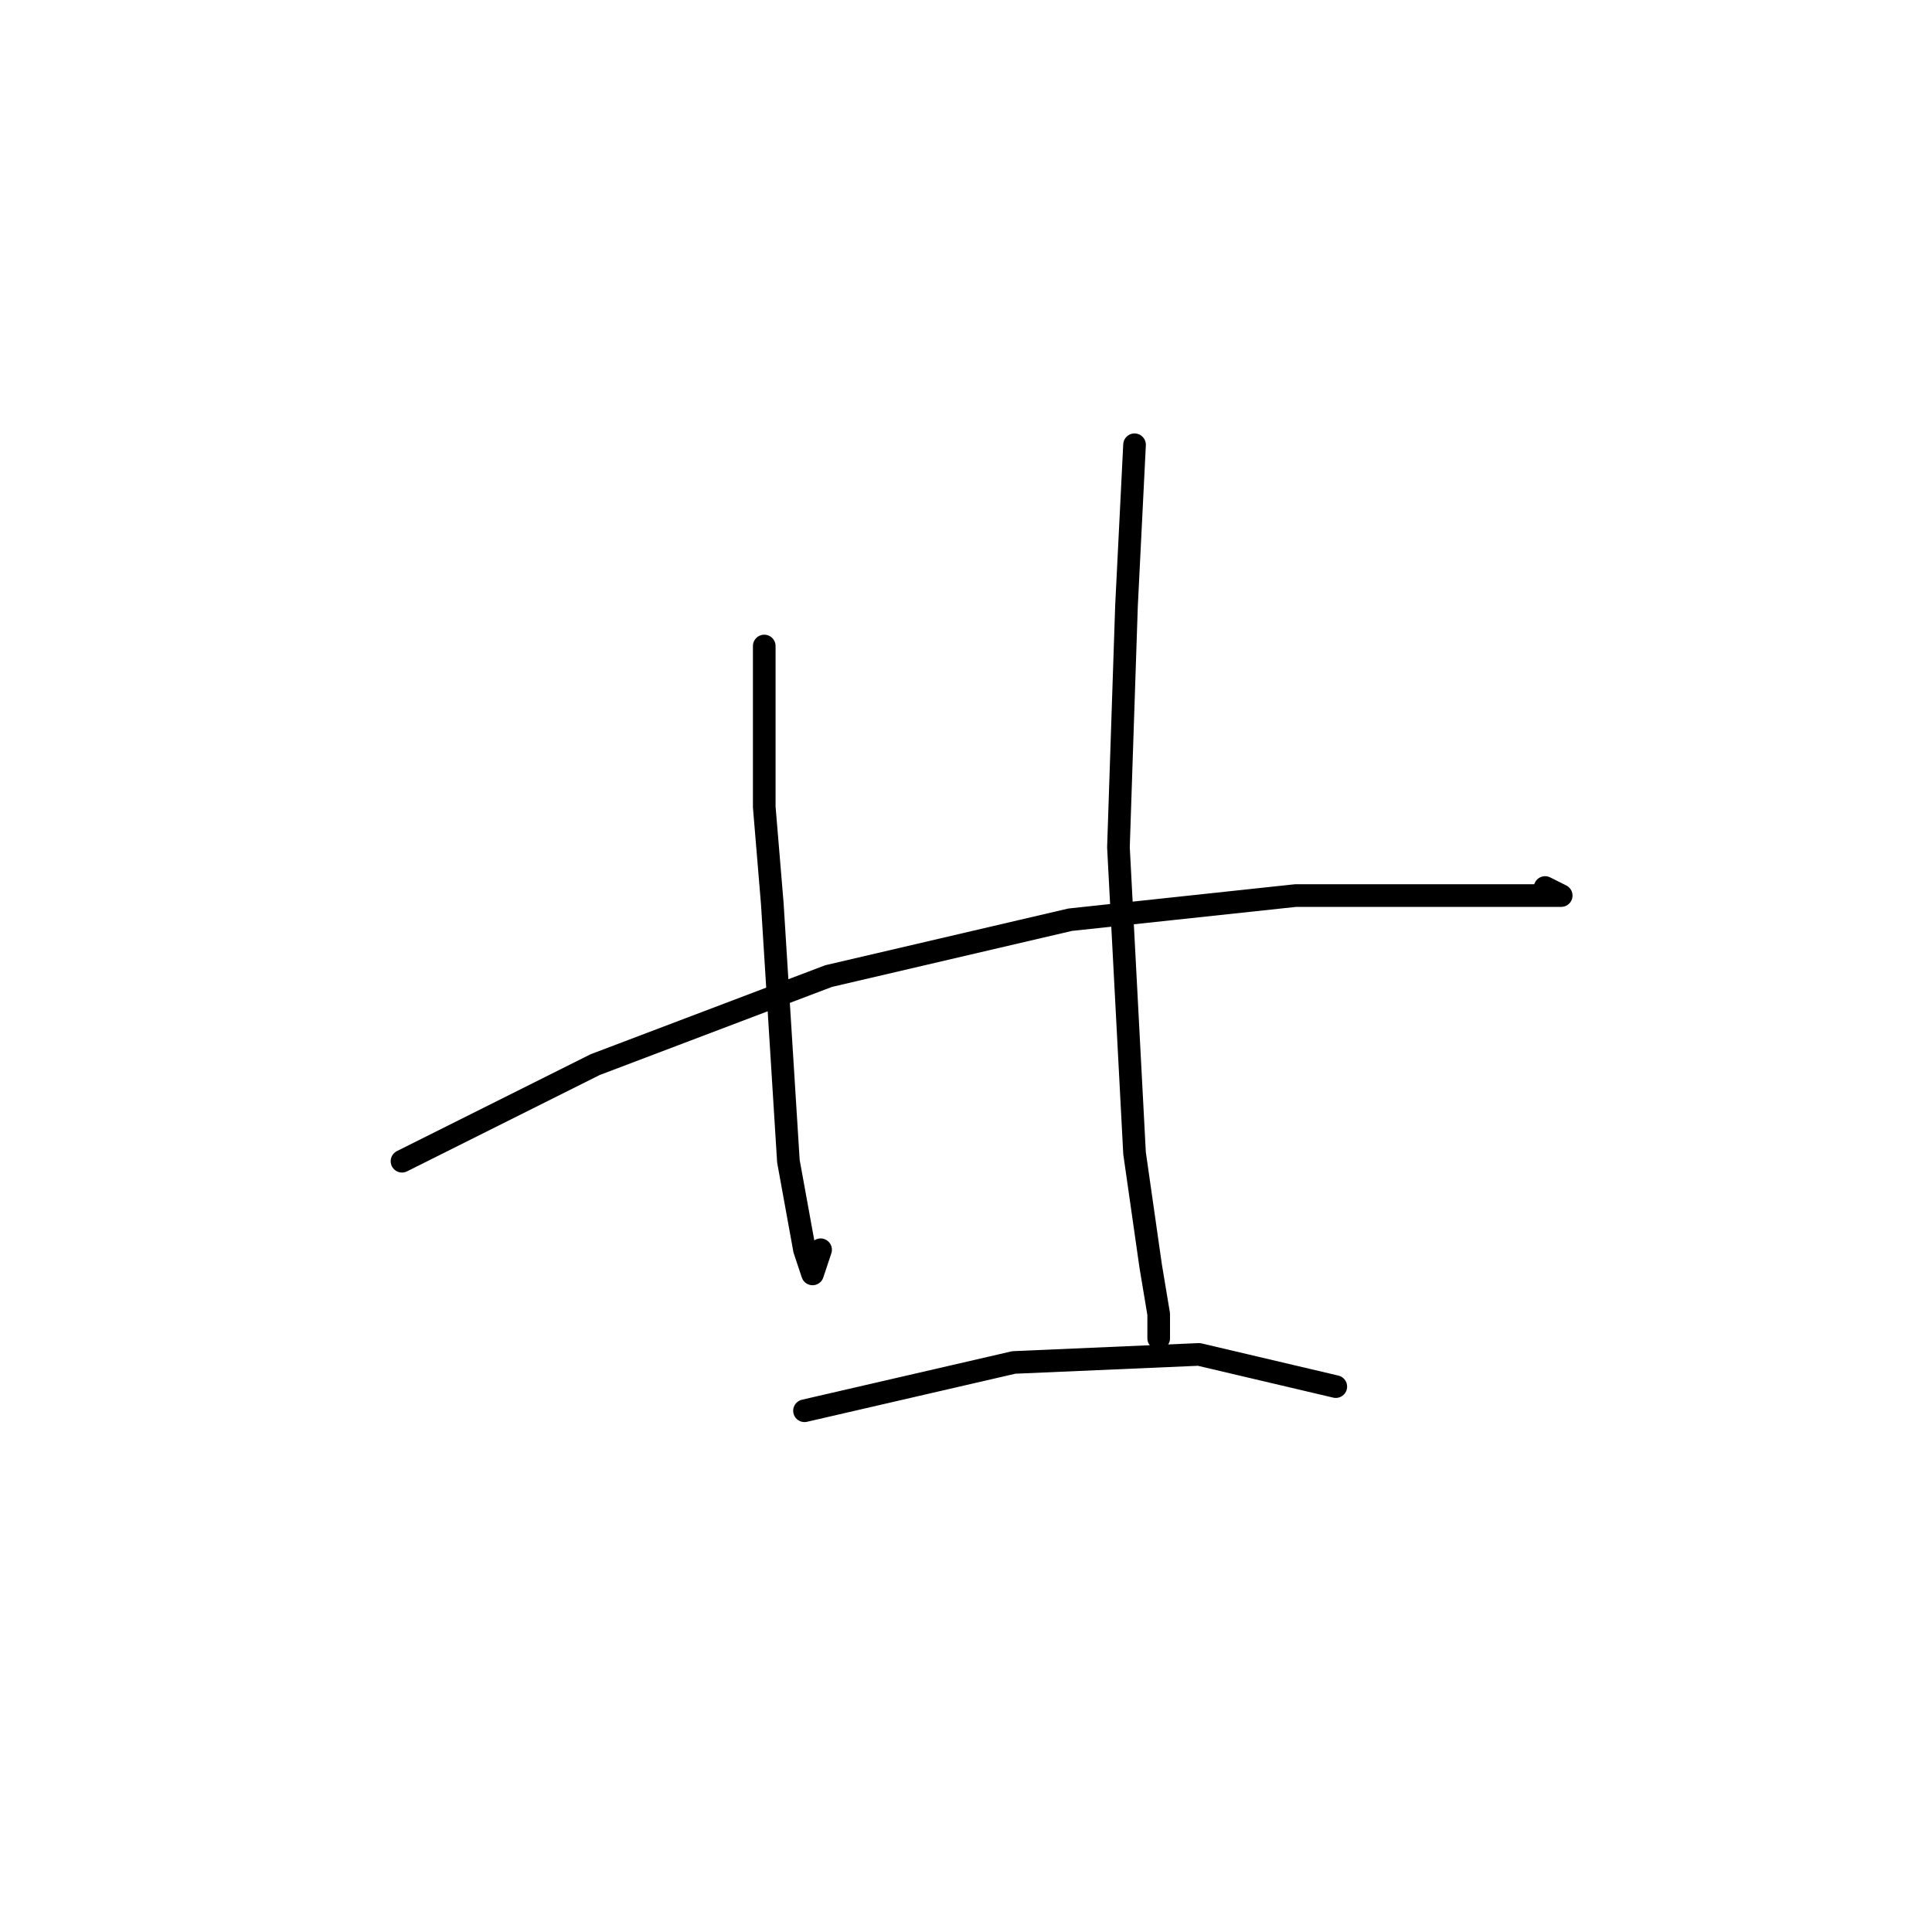 <?xml version="1.0" standalone="no"?>
    <svg width="256" height="256" xmlns="http://www.w3.org/2000/svg" version="1.1">
    <polyline stroke="black" stroke-width="3" stroke-linecap="round" fill="transparent" stroke-linejoin="round" points="53.267 153.867 78.867 141.067 109.8 129.333 141.8 121.867 171.667 118.667 199.4 118.667 203.667 118.667 205.8 118.667 206.867 118.667 204.733 117.6 204.733 117.6 " />
        <polyline stroke="black" stroke-width="3" stroke-linecap="round" fill="transparent" stroke-linejoin="round" points="101.267 85.6 101.267 106.933 102.333 119.733 104.467 153.867 106.6 165.6 107.667 168.8 108.733 165.6 108.733 165.6 " />
        <polyline stroke="black" stroke-width="3" stroke-linecap="round" fill="transparent" stroke-linejoin="round" points="150.333 58.933 149.267 80.267 148.2 112.267 150.333 152.8 152.467 167.733 153.533 174.133 153.533 177.333 153.533 177.333 " />
        <polyline stroke="black" stroke-width="3" stroke-linecap="round" fill="transparent" stroke-linejoin="round" points="106.6 186.933 134.333 180.533 158.867 179.467 177 183.733 177 183.733 " />
        </svg>